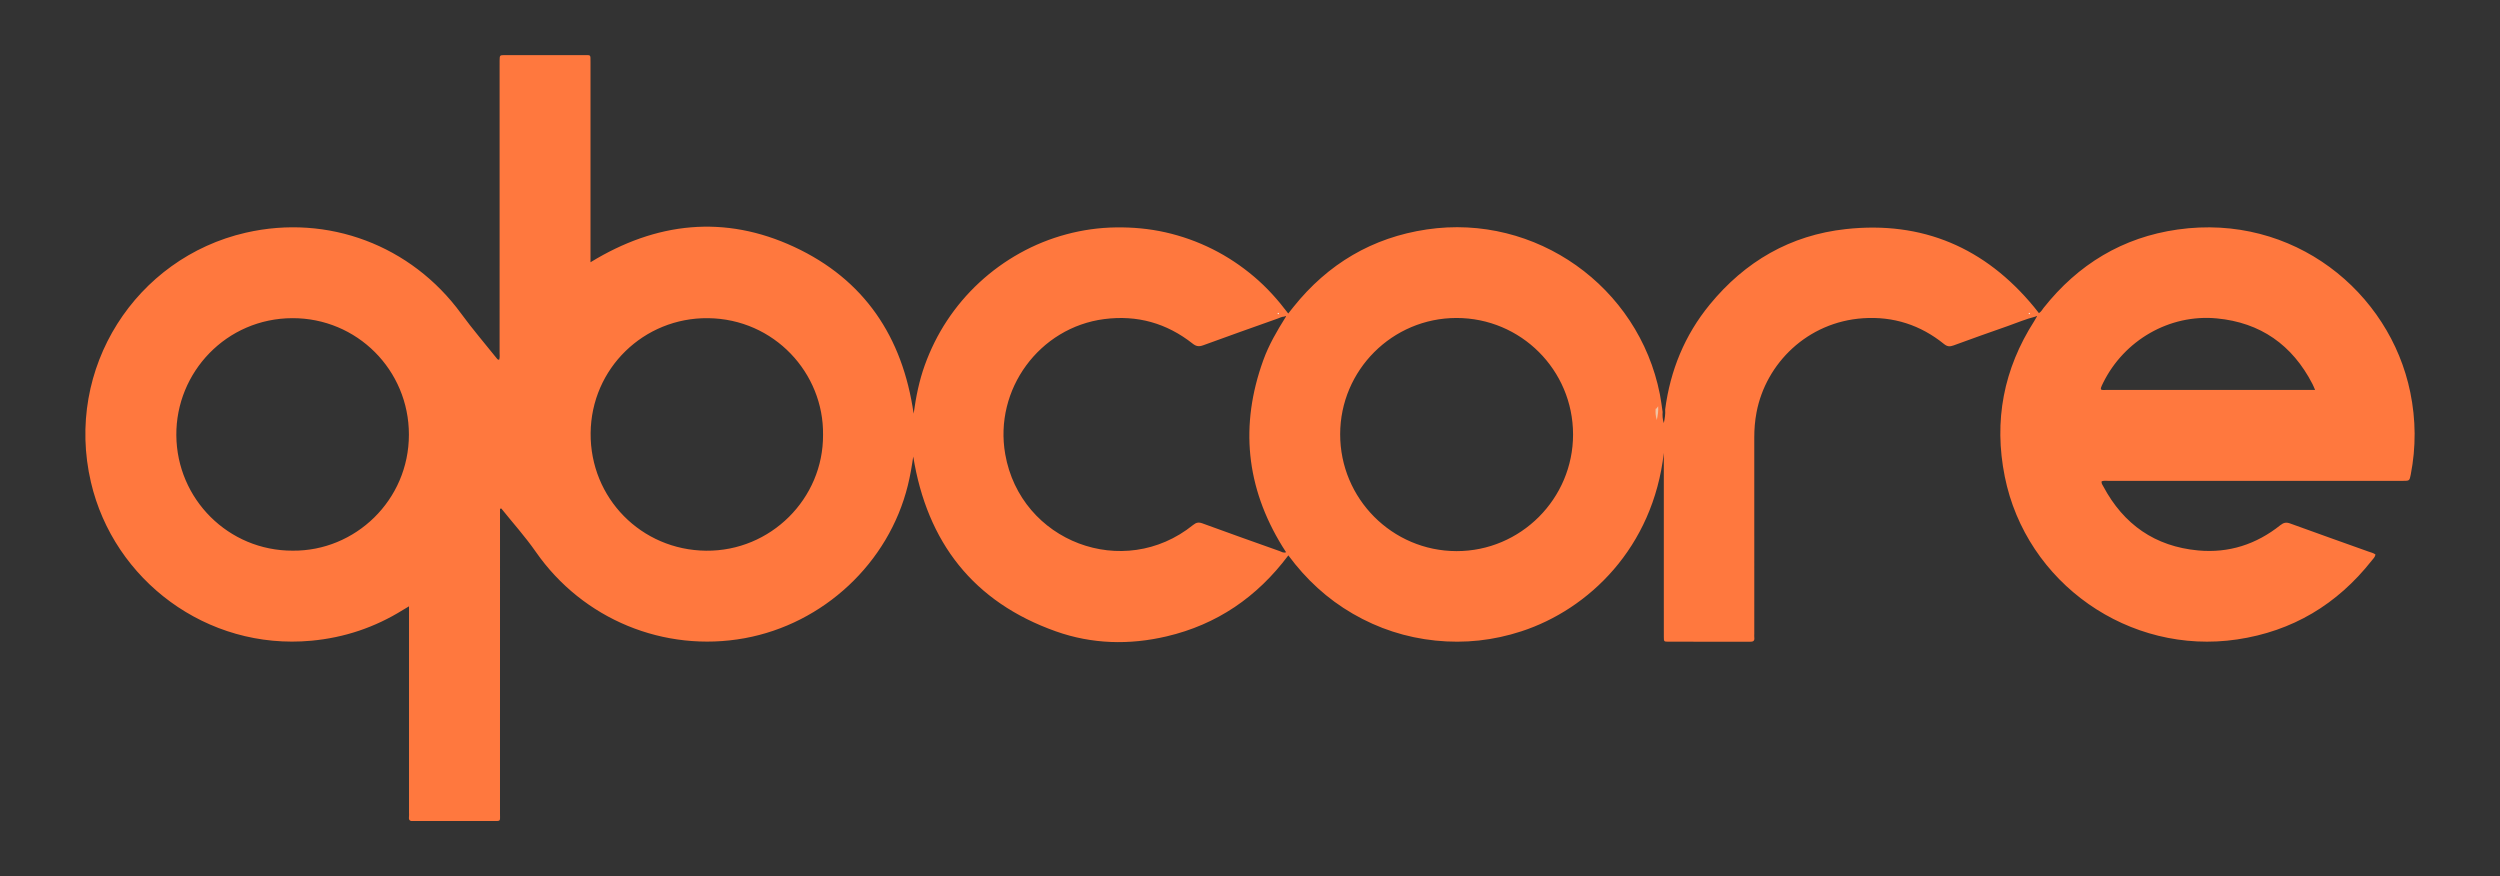 <?xml version="1.0" encoding="utf-8"?>
<!-- Generator: Adobe Illustrator 24.0.0, SVG Export Plug-In . SVG Version: 6.00 Build 0)  -->
<svg version="1.1" id="Layer_1" xmlns="http://www.w3.org/2000/svg" xmlns:xlink="http://www.w3.org/1999/xlink" x="0px" y="0px"
	 viewBox="0 0 4048 1418.67" style="enable-background:new 0 0 4048 1418.67;" xml:space="preserve">
<rect x="0" y="0" width="4048" height="1418.67" fill="#333333" stroke="none"/>
<style type="text/css">
	.st0{fill:rgb(255, 120, 62);}
	.st1{fill:#F1C3A3;}
	.st2{fill:#FFFEFE;}
	.st3{fill:#FFFFFF;}
</style>
<g>
	<path class="st0" d="M2696.23,662.98c8.29-63.26,31.63-120.3,72.11-169.72c57.22-69.87,130.55-112.52,220.55-122.33
		c123.85-13.49,225.35,29.99,304.52,125.97c2.7,3.28,5.27,6.66,8.01,10.13c3.76-2.24,5.35-5.67,7.57-8.47
		c55.85-70.58,128-114.29,217.1-126.93c187.17-26.55,343.39,100.75,376.66,263.68c9.06,44.36,9.4,88.62,0.75,132.99
		c-2.01,10.29-2.13,10.29-12.71,10.29c-158.66,0-317.33,0-475.99,0.04c-3.93,0-7.94-0.69-11.85,0.68c-0.7,3.36,1.41,5.79,2.76,8.33
		c32.91,61.62,83.71,97.18,153.58,103.64c49.73,4.6,94.18-9.93,133.12-40.96c5.36-4.27,9.56-5,15.98-2.66
		c42.21,15.42,84.6,30.35,126.9,45.53c3.72,1.34,7.73,2.1,11.09,4.67c-0.65,4.2-3.77,6.93-6.17,9.98
		c-55.96,70.88-128.2,114.21-217.76,127.54c-174.73,26.02-341.74-91.01-376.36-263.89c-18.05-90.13-1.89-174.07,47.72-251.51
		c1.25-1.96,2.34-4.02,3.5-6.04c0.59-0.79,1.44-1.63,0.05-2.35c-0.25-0.13-0.96,0.65-1.45,1.01c-15.54,3.85-30.23,10.19-45.28,15.45
		c-29.23,10.22-58.4,20.59-87.46,31.28c-5.92,2.18-10.1,2-15.29-2.2c-38.18-30.91-82.13-45.1-131.03-41.84
		c-89.96,6-157.52,72.74-172.69,152.49c-2.56,13.46-3.65,27.04-3.64,40.75c0.04,105.68,0.02,211.35,0.02,317.03
		c0,2.33-0.23,4.69,0.04,6.99c0.66,5.5-2.05,6.59-6.98,6.57c-44-0.14-88.01-0.06-132.01-0.11c-7.38-0.01-7.49-0.16-7.51-7.89
		c-0.07-18.33-0.02-36.67-0.02-55c0-75.34,0-150.68,0-226.02c0-5.61,0-11.23,0-16.84c-17.44,153.4-121.51,253.37-230.7,288.99
		c-45.27,14.77-91.6,19.88-139.04,14.98c-47.77-4.93-92.36-19.45-133.87-43.51c-41.16-23.85-75.48-55.41-104.36-94.44
		c-50.64,67.64-115.74,111.99-197.04,131.12c-60.39,14.21-120.9,12.65-179.36-8.1c-133.81-47.5-208.46-144.19-230.97-283.05
		c-1.19,7.49-2.28,15.33-3.72,23.1c-1.46,7.85-3.06,15.68-4.97,23.44c-30.93,125.92-136.77,224.4-264.44,247.63
		c-129.82,23.62-261.85-30.35-338.05-139.94c-17.02-24.47-37.13-46.79-55.81-70.1c-0.7,0.16-1.4,0.31-2.1,0.47
		c0,3.79,0,7.58,0,11.36c0,160.35,0.02,320.69-0.04,481.04c-0.01,14.98,2.25,13.06-13.35,13.09c-40.34,0.09-80.67,0.03-121.01,0.03
		c-2,0-4.01-0.15-6,0.03c-4.86,0.45-7.76-0.91-7-6.55c0.31-2.29,0.05-4.66,0.05-6.99c0-107.34,0-214.69,0-322.03
		c0-3.51,0-7.02,0-12.08c-4.33,2.59-7.12,4.19-9.85,5.89c-45.47,28.28-94.77,44.84-148.18,49.81
		c-169.64,15.78-320.08-98.22-357-256.67c-43.13-185.1,73.09-363.24,250.72-403.99c133.2-30.56,268.04,20.52,348.68,130.9
		c18.27,25,38.5,48.57,57.87,72.77c0.74,0.92,1.46,2.25,3.78,1.9c1.23-3.64,0.65-7.58,0.65-11.39
		c0.03-155.68,0.03-311.36,0.03-467.04c0-2-0.03-4,0-6c0.14-8.6,0.15-8.68,8.9-8.69c42.67-0.03,85.34-0.02,128.01-0.01
		c10.88,0,10.25-0.9,10.25,10.26c0,104.34,0,208.68,0,313.03c0,3.65,0,7.31,0,12.15c106.25-65.16,217.1-77.38,330.06-24.76
		c113.29,52.77,175.31,145.42,193.18,269.86c3.79-27.44,8.99-53.42,18.06-78.52c9.22-25.51,21.14-49.61,36.08-72.22
		c14.95-22.63,32.37-43.17,52.28-61.6c19.91-18.42,41.71-34.22,65.4-47.43c23.98-13.36,49.24-23.59,75.73-30.67
		c26.18-7,52.83-10.74,79.97-11.11c27.1-0.36,53.87,2.02,80.35,8.01c26.46,5.99,51.78,15.02,76.01,27.14
		c24.25,12.13,46.63,27.09,67.34,44.61c20.64,17.46,38.6,37.43,55.33,59.67c3.24-4.08,5.87-7.42,8.52-10.73
		c55.79-69.66,127.61-112.32,215.91-125.41c176.11-26.1,342.88,92.22,377.33,266.87c1.87,9.47,2.99,19.08,4.46,28.63
		c-0.46,6.11-0.06,12.14,1.91,18.13C2695.57,677.77,2696.84,670.47,2696.23,662.98z M2079.84,512.63
		c-4.13-0.01-7.69,2.02-11.42,3.35c-40.13,14.28-80.3,28.44-120.28,43.13c-6.81,2.5-11.31,1.76-16.99-2.72
		c-42.08-33.21-89.83-46.61-143.11-39.74c-105.02,13.54-178.66,113.9-160.41,218.56c24.81,142.2,191.83,205.38,304.15,114.9
		c5.08-4.09,8.98-4.94,15.09-2.7c41.56,15.21,83.25,30.06,124.96,44.86c3.11,1.1,6.24,3.59,10.61,1.91
		c-2.24-3.51-4.24-6.54-6.14-9.63c-58.83-95.57-68.92-196.12-30.69-301.55c8.9-24.56,21.96-46.99,35.79-69.01
		c0.46-0.65,1.13-1.43,0.33-2.09C2080.95,511.27,2080.24,511.79,2079.84,512.63z M2547.1,703.45
		c-0.07-104.33-84.53-188.66-188.87-188.58c-103.74,0.08-188.13,84.45-188.24,188.2c-0.11,104.32,84.26,189.11,188.36,189.3
		C2462.24,892.55,2547.17,807.55,2547.1,703.45z M473.8,891.64c101.31,0.99,188.25-81.52,188.3-187.83
		c0.05-104.69-84.12-188.96-188.73-188.64c-106.74,0.33-188.57,87.47-187.85,189.55C286.25,808.26,370.03,891.88,473.8,891.64z
		 M1332.68,704.13c1.38-99.74-78.91-187.79-186.22-188.95c-103.88-1.12-189.18,81.36-190.11,186.13
		c-0.93,105.44,82.26,189.34,186.83,190.4C1248.02,892.78,1333.28,807.25,1332.68,704.13z M3748.61,631.4
		c-1.9-4.3-2.95-7.06-4.3-9.67c-32.57-63.24-84.22-99.53-154.96-106.19c-76.54-7.21-149.91,35.36-183.98,104.4
		c-6.62,13.41-4.38,11.45,6.98,11.45c108.23,0.02,216.46,0.01,324.69,0.01C3740.35,631.4,3743.65,631.4,3748.61,631.4z"/>
	<path class="st1" d="M2684.91,657.94c0.6,7.49-0.67,14.79-2.19,22.16c-1.97-6-2.37-12.02-1.91-18.13
		C2683.17,661.64,2683.29,659.03,2684.91,657.94z"/>
	<path class="st2" d="M2068.51,507.59c0.41-0.84,1.12-1.37,1.89-0.73c0.8,0.66,0.13,1.44-0.33,2.09
		C2069.55,508.5,2069.03,508.05,2068.51,507.59z"/>
	<path class="st3" d="M3284.59,507.55c0.5-0.36,1.2-1.13,1.45-1.01c1.39,0.72,0.54,1.56-0.05,2.35
		C3285.5,508.47,3285.03,508.02,3284.59,507.55z"/>
</g>
</svg>
